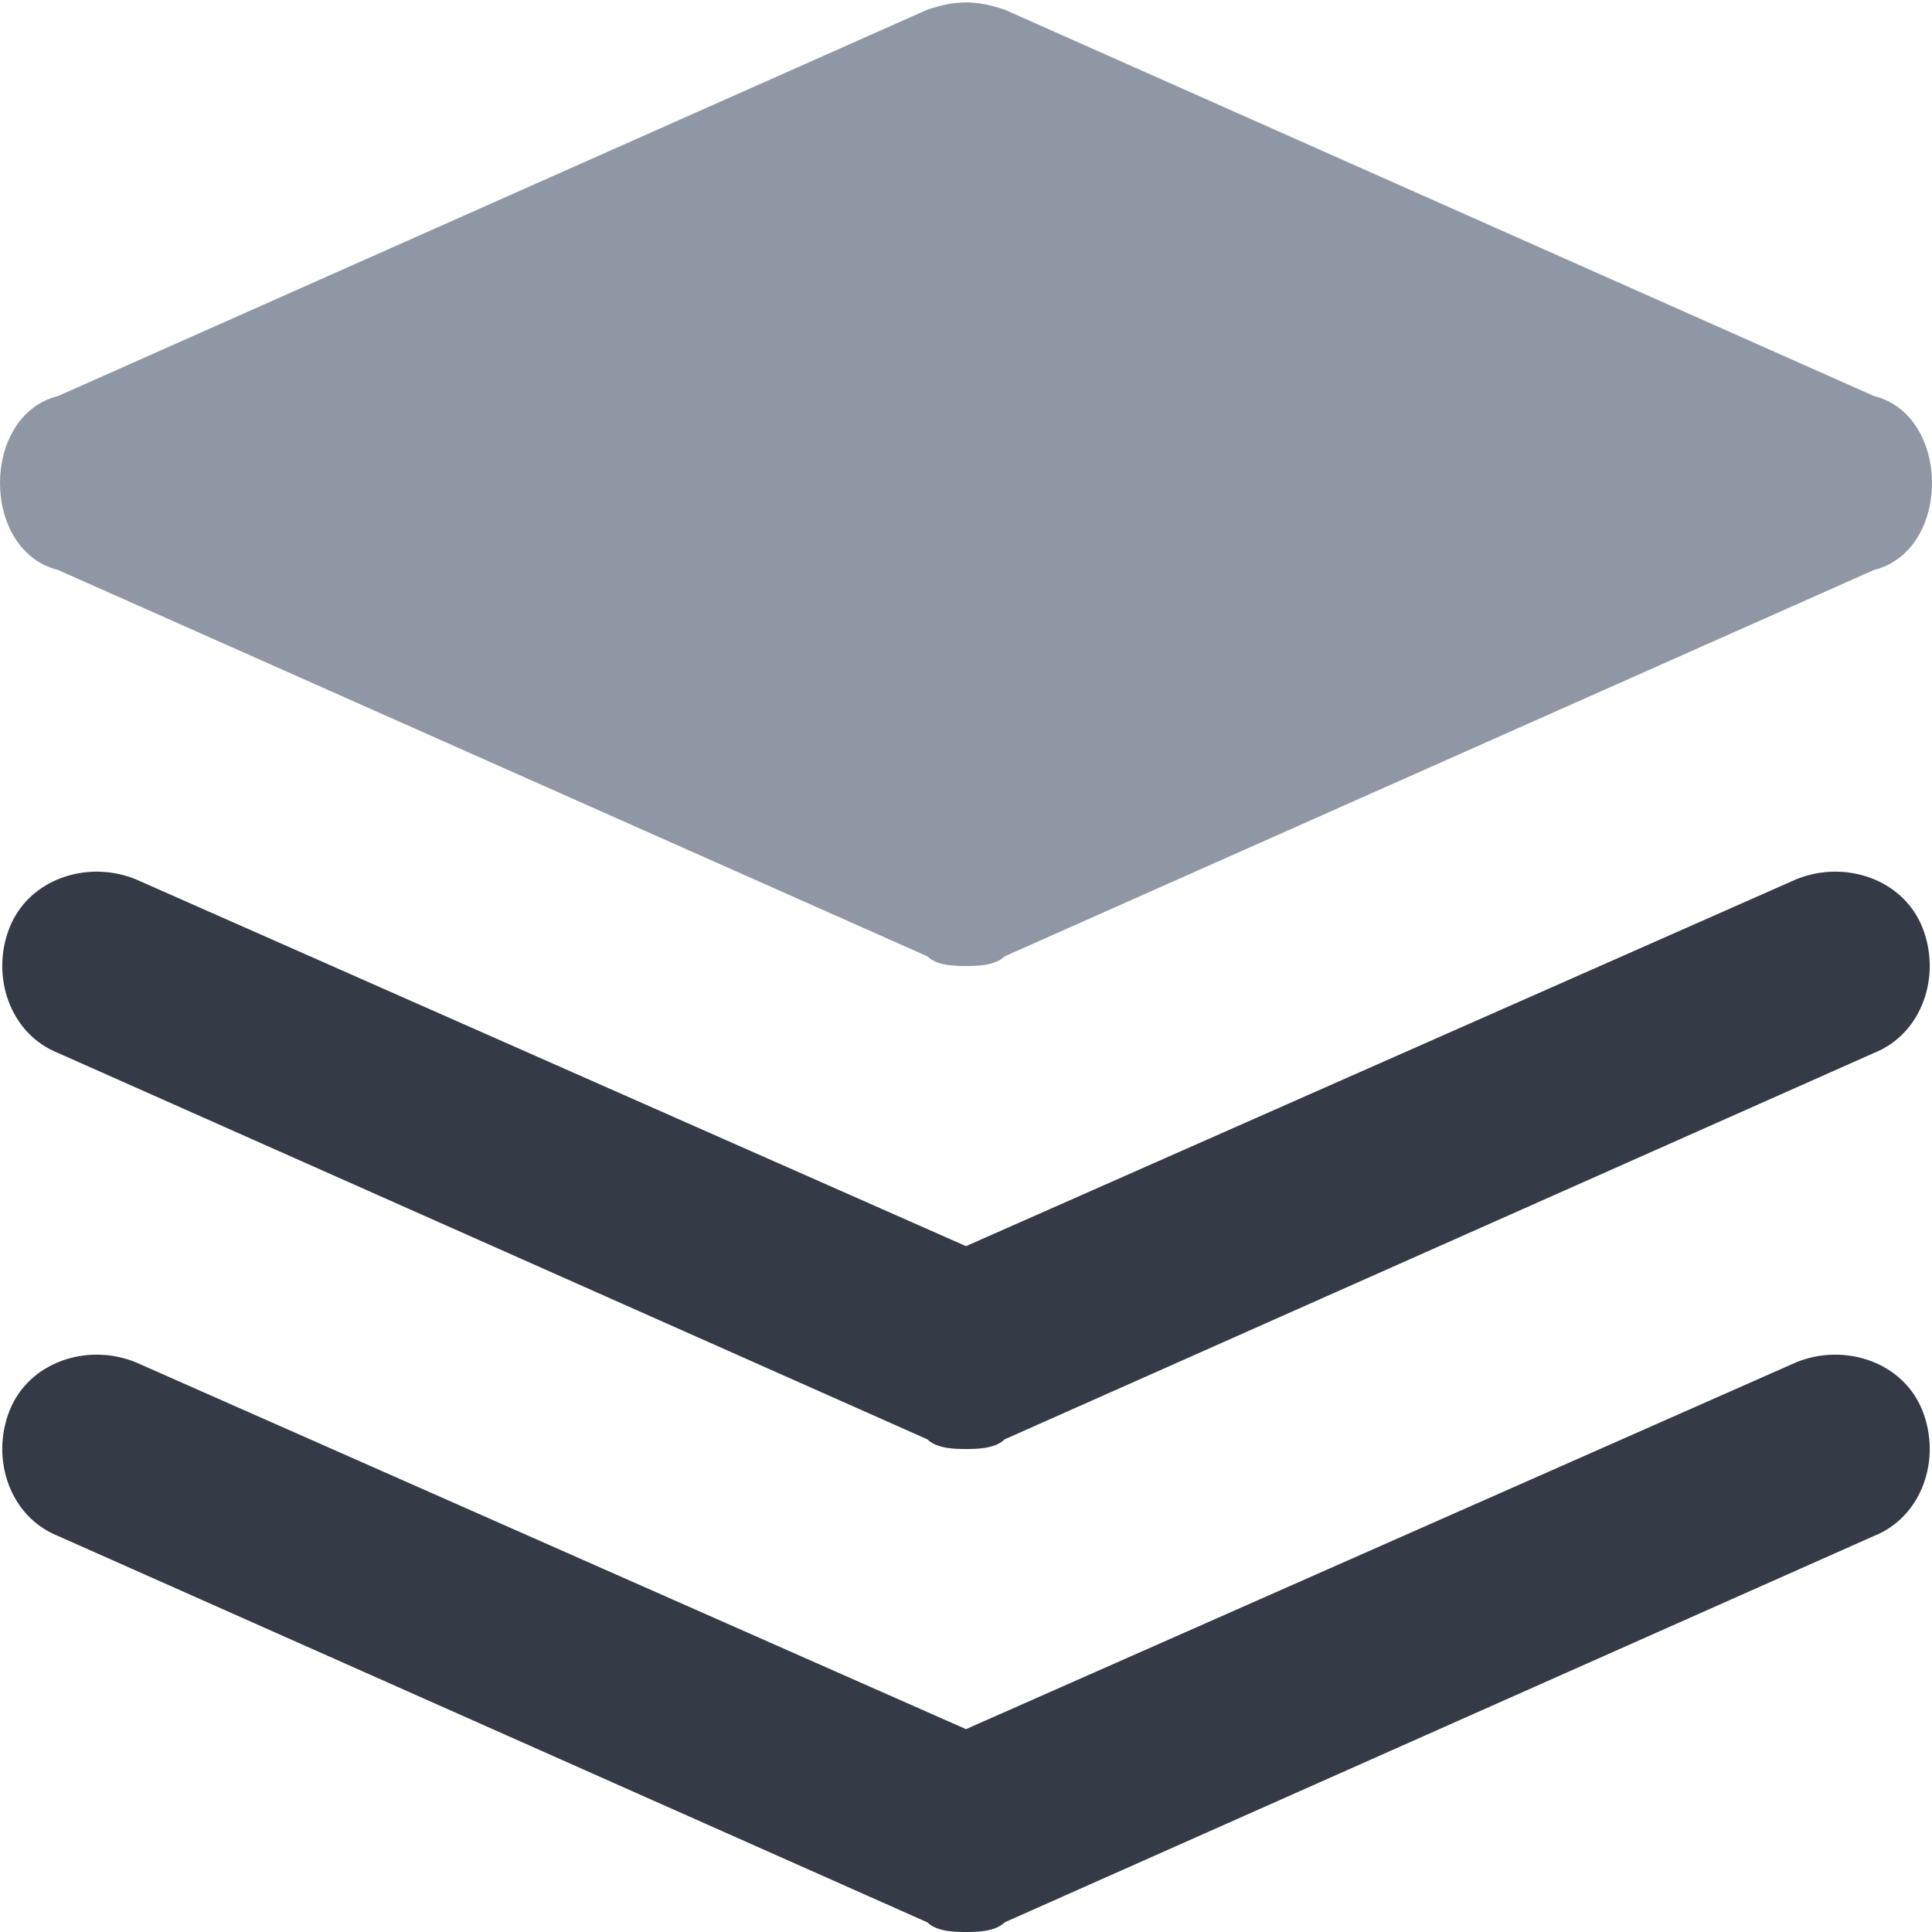 <svg xmlns="http://www.w3.org/2000/svg" xmlns:xlink="http://www.w3.org/1999/xlink" width="20px" height="20px" viewBox="0 0 20 20" version="1.1">
    <title>pipeline-logo</title>
    <g id="Page-1" stroke="none" stroke-width="1" fill="none" fill-rule="evenodd">
        <g id="pipeline-logotype">
        <path xmlns="http://www.w3.org/2000/svg" d="M19.4,4.1l-9-4C10.1,0,9.9,0,9.6,0.1l-9,4C0.2,4.2,0,4.6,0,5s0.2,0.8,0.6,0.9l9,4C9.7,10,9.9,10,10,10s0.3,0,0.4-0.1l9-4           C19.8,5.8,20,5.4,20,5S19.8,4.2,19.4,4.1z" fill="#8e97a3"/>
        <path d="M10,15c-0.1,0-0.3,0-0.4-0.1l-9-4c-0.5-0.2-0.7-0.8-0.5-1.3c0.2-0.5,0.8-0.7,1.3-0.5l8.6,3.8l8.6-3.8c0.5-0.2,1.1,0,1.3,0.5           c0.2,0.5,0,1.1-0.5,1.3l-9,4C10.3,15,10.1,15,10,15z" fill="#343b46"/>
        <path xmlns="http://www.w3.org/2000/svg" d="M10,20c-0.1,0-0.3,0-0.4-0.1l-9-4c-0.5-0.2-0.7-0.8-0.5-1.3c0.2-0.5,0.8-0.7,1.3-0.5l8.6,3.8l8.6-3.8c0.5-0.2,1.1,0,1.3,0.5           c0.2,0.5,0,1.1-0.5,1.3l-9,4C10.3,20,10.1,20,10,20z" fill="#343b46"/>
        </g>
    </g>
</svg>

